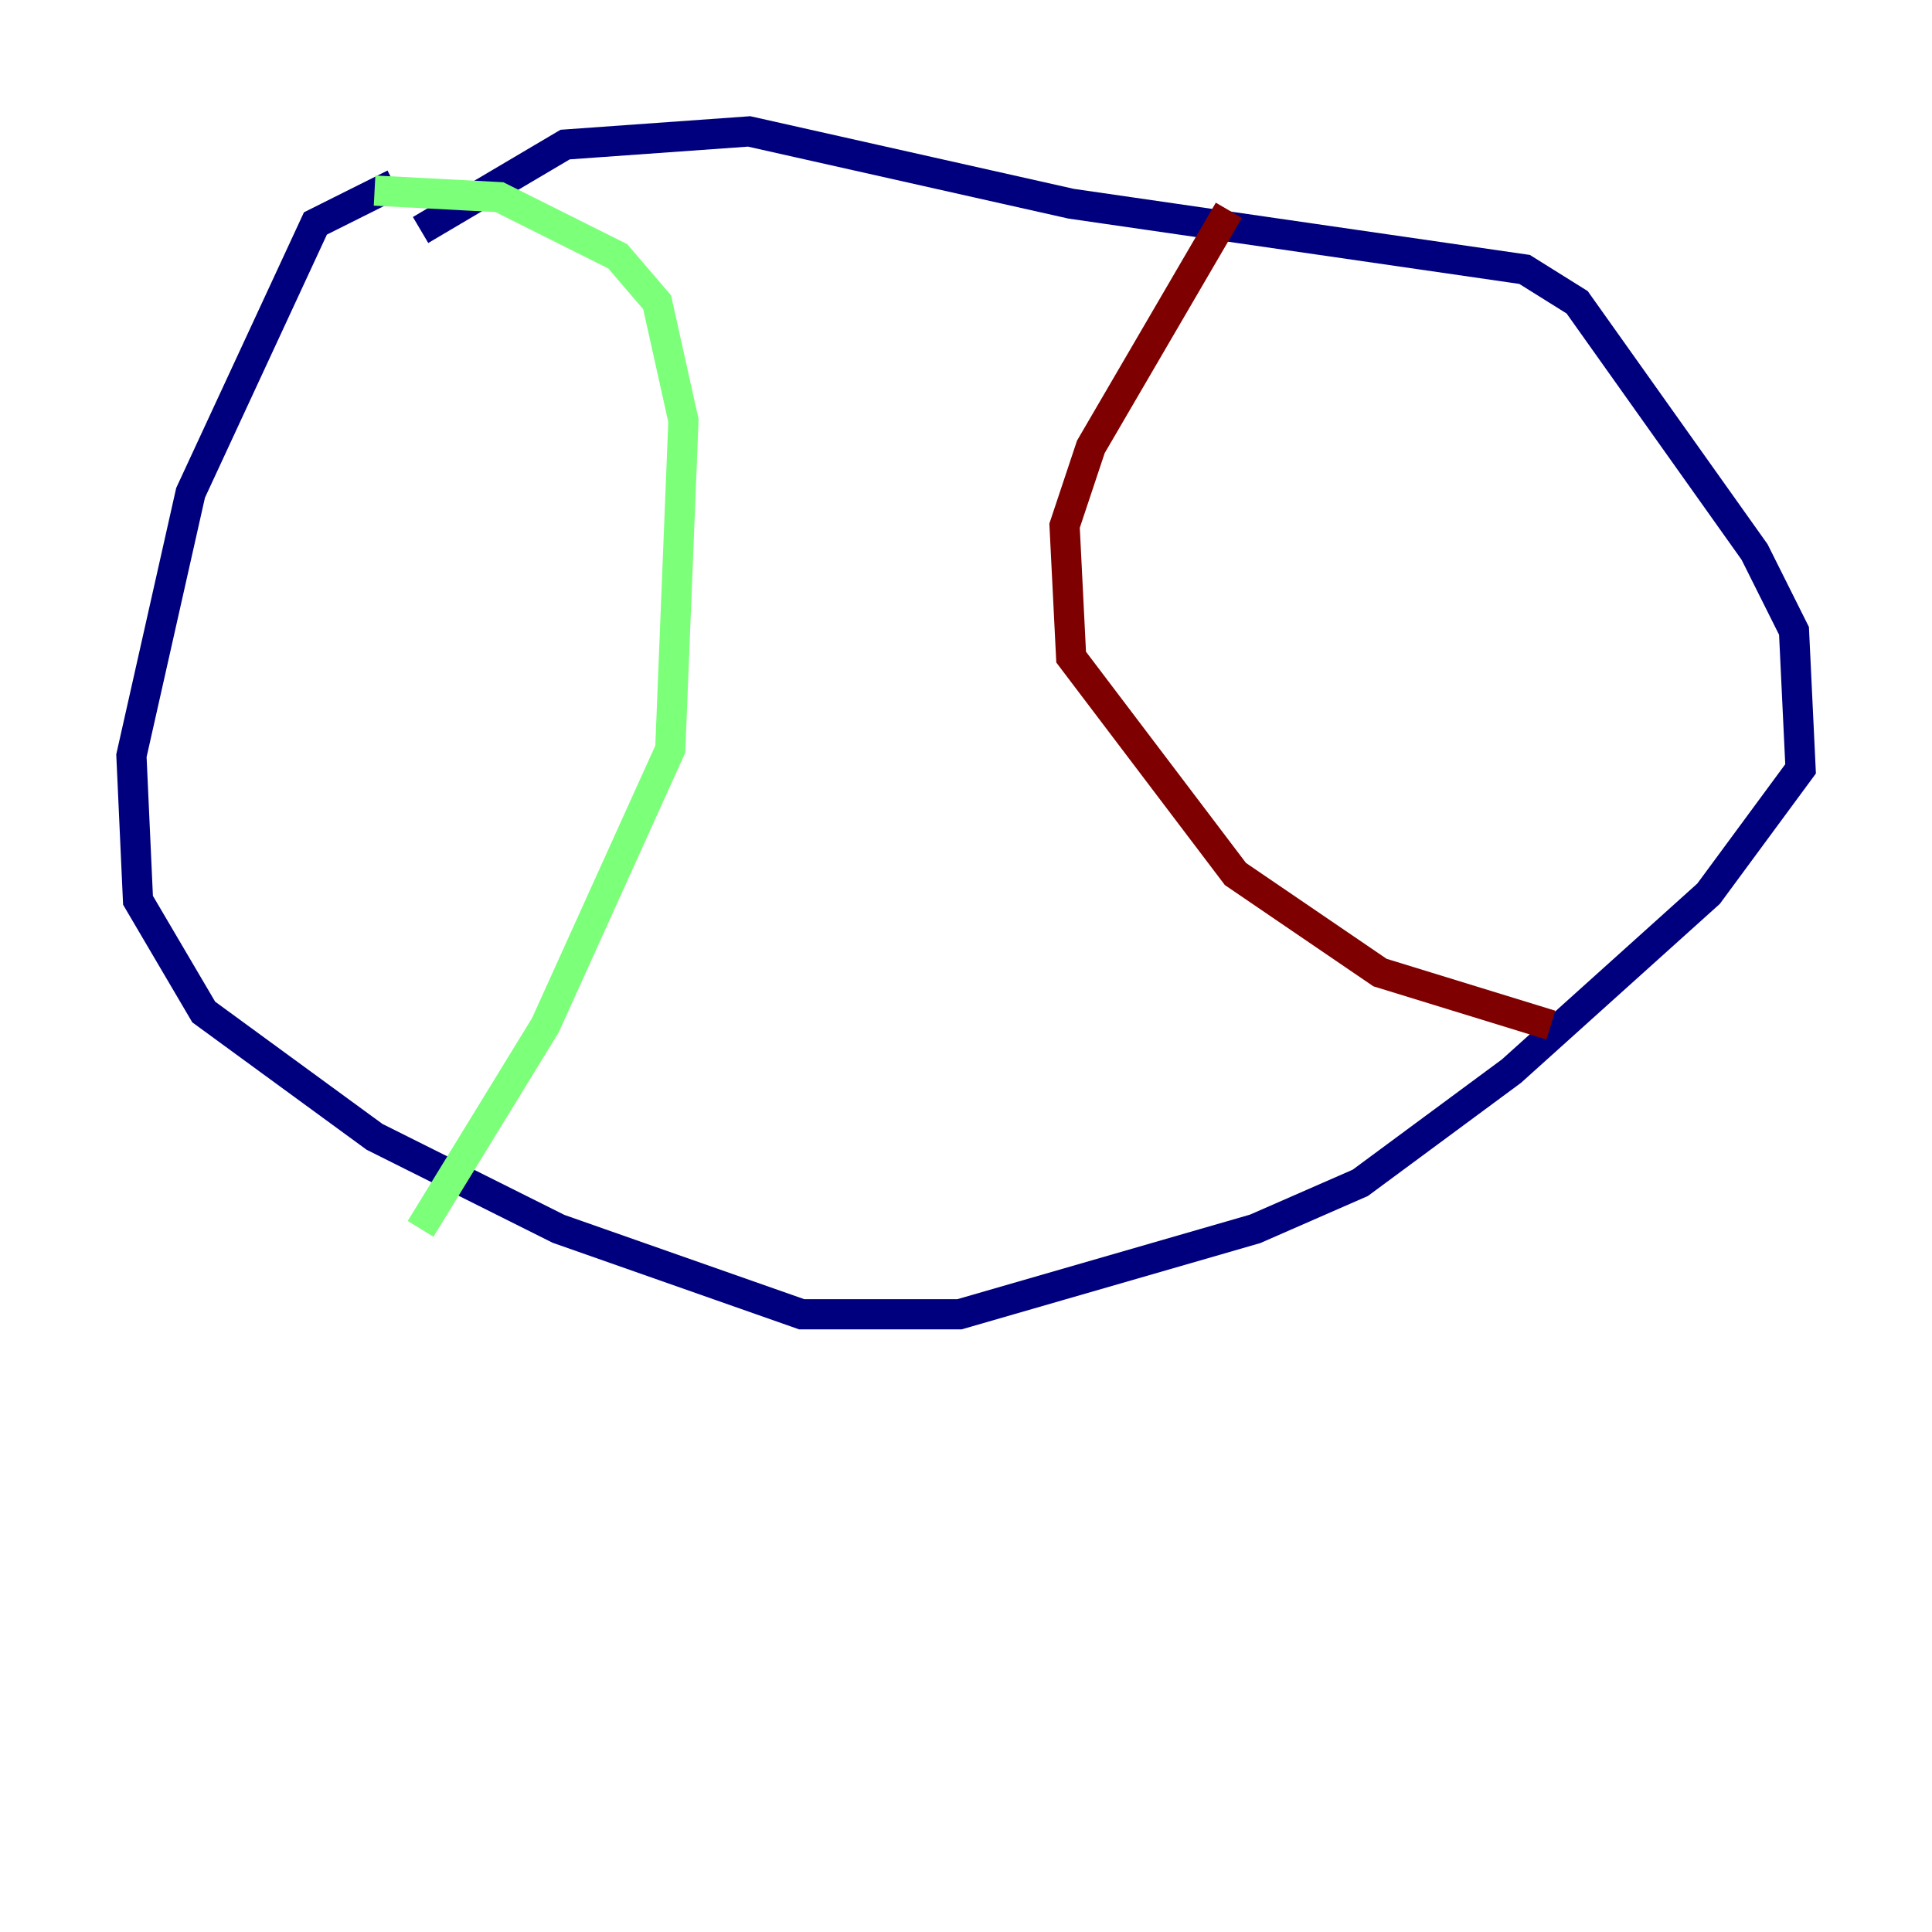 <?xml version="1.0" encoding="utf-8" ?>
<svg baseProfile="tiny" height="128" version="1.2" viewBox="0,0,128,128" width="128" xmlns="http://www.w3.org/2000/svg" xmlns:ev="http://www.w3.org/2001/xml-events" xmlns:xlink="http://www.w3.org/1999/xlink"><defs /><polyline fill="none" points="26.122,12.191 20.898,14.803 12.626,32.653 8.707,50.068 9.143,59.646 13.497,67.048 24.816,75.32 37.007,81.415 53.116,87.075 63.565,87.075 83.156,81.415 90.122,78.367 100.136,70.966 113.197,59.211 119.293,50.939 118.857,41.796 116.245,36.571 104.49,20.027 101.007,17.85 70.966,13.497 49.633,8.707 37.442,9.578 27.864,15.238" stroke="#00007f" stroke-width="2" /><polyline fill="none" points="24.816,12.626 33.088,13.061 40.925,16.98 43.537,20.027 45.279,27.864 44.408,49.633 36.136,67.918 27.864,81.415" stroke="#7cff79" stroke-width="2" /><polyline fill="none" points="81.415,13.932 72.272,29.605 70.531,34.83 70.966,43.537 81.85,57.905 91.429,64.435 102.748,67.918" stroke="#7f0000" stroke-width="2" /></svg>